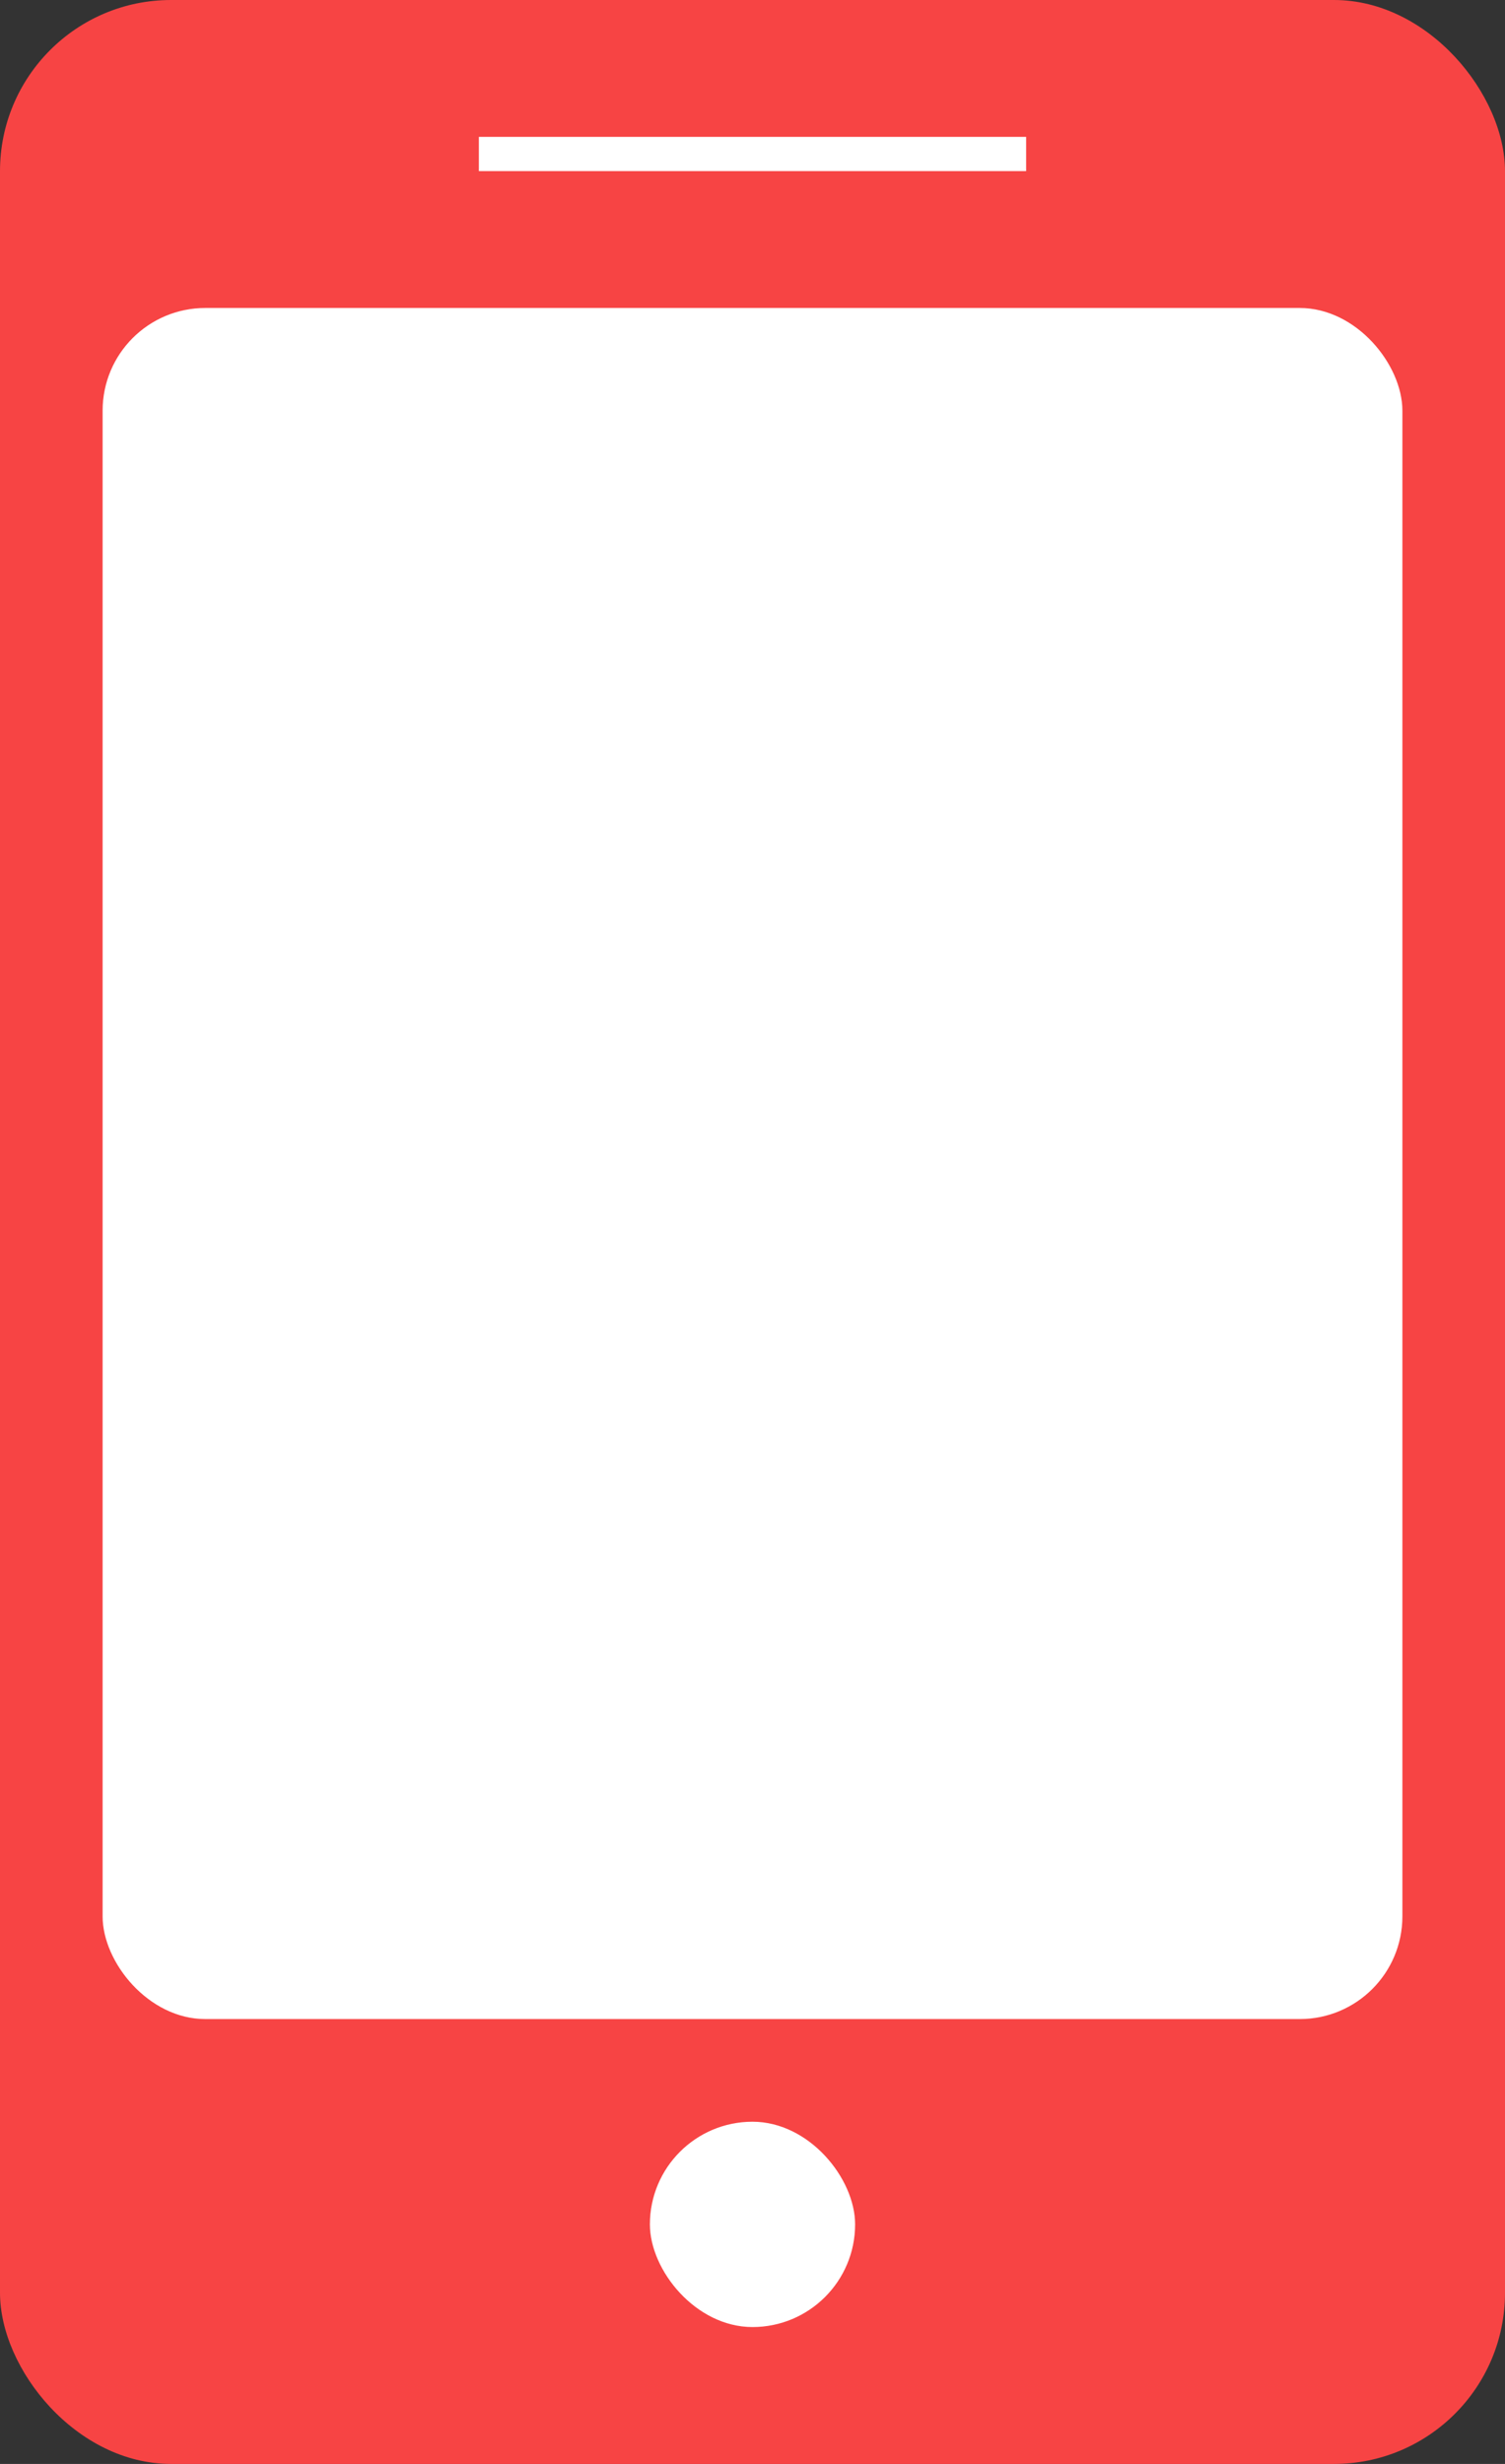 <svg xmlns="http://www.w3.org/2000/svg" width="44" height="72" viewBox="0 0 44 72">
  <rect x="0" y="0" width="44" height="72" fill="#333333" stroke="none"/>
  <defs>
    <style>
      .cls-1 {
        fill: #f74444;
      }

      .cls-2 {
        fill: #fff;
      }
    </style>
  </defs>
  <rect class="cls-1" width="44" height="72" rx="5" ry="5"/>
  <rect class="cls-2" x="14" y="4" width="16" height="1"/>
  <rect class="cls-2" x="19" y="62" width="6" height="6" rx="3" ry="3"/>
  <rect class="cls-2" x="3" y="9" width="38" height="50" rx="3" ry="3"/>
</svg>